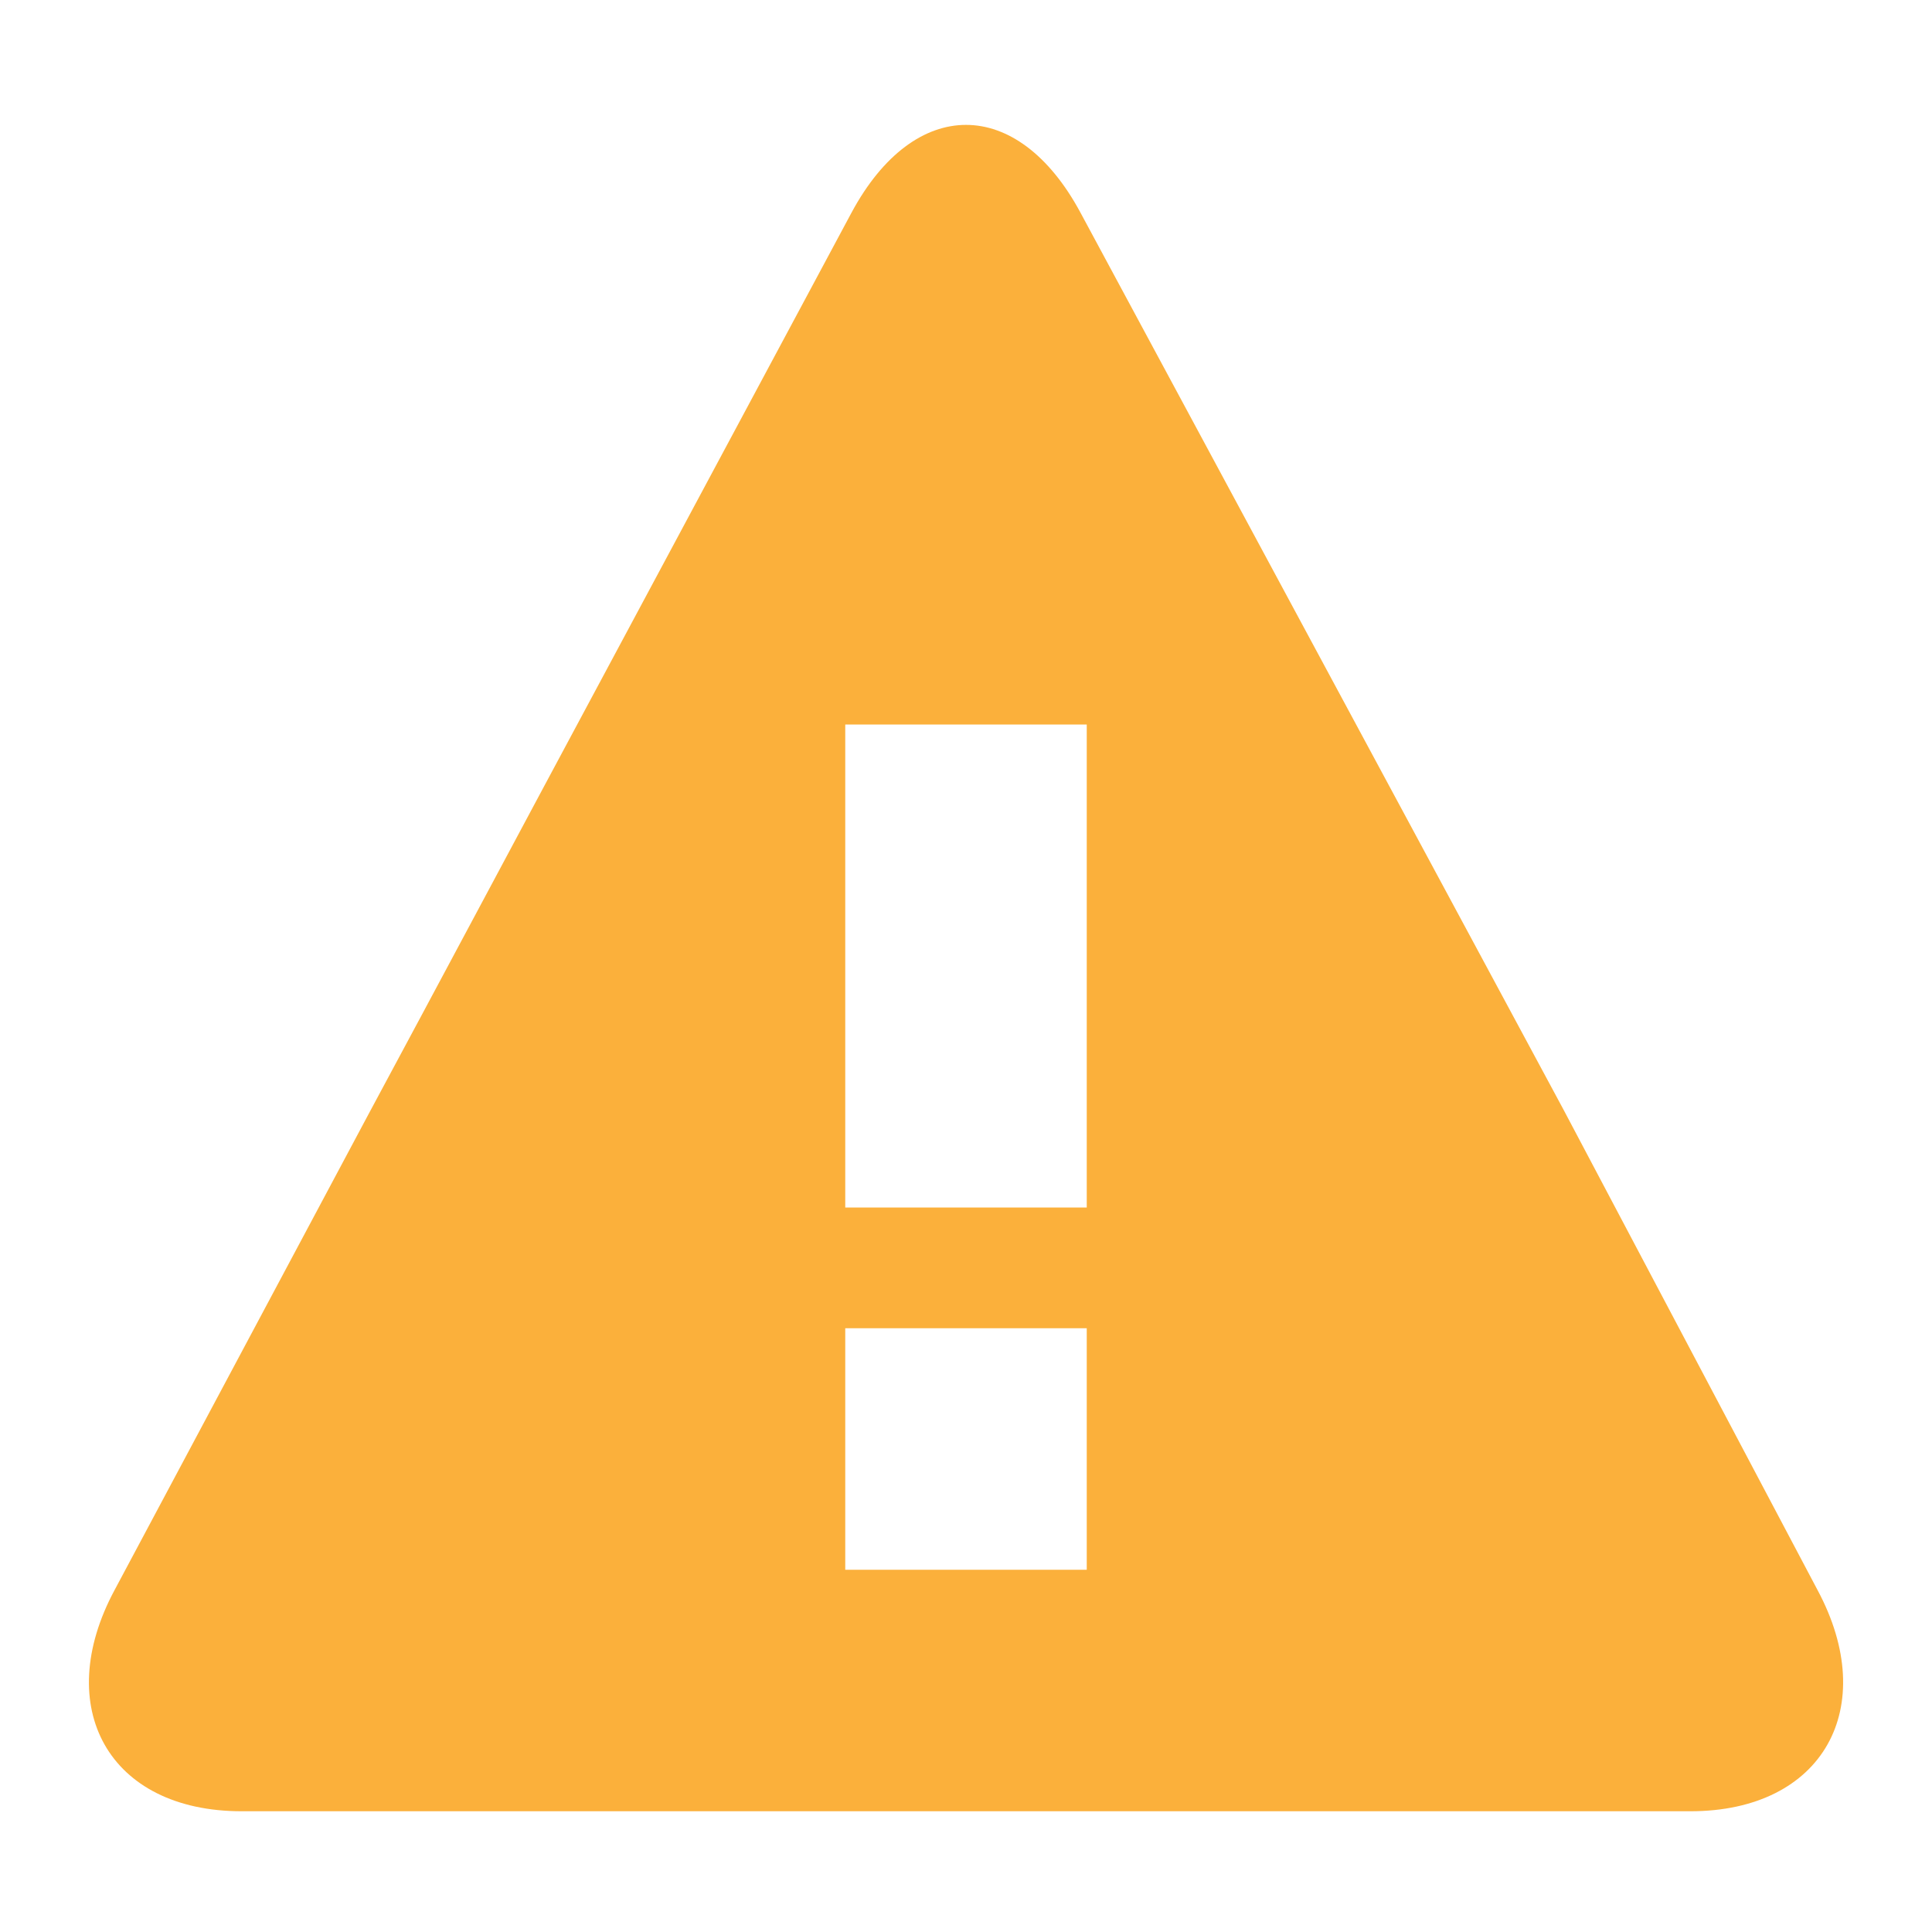 <?xml version="1.0" encoding="utf-8"?>
<!-- Generator: Adobe Illustrator 16.0.4, SVG Export Plug-In . SVG Version: 6.00 Build 0)  -->
<!DOCTYPE svg PUBLIC "-//W3C//DTD SVG 1.1//EN" "http://www.w3.org/Graphics/SVG/1.1/DTD/svg11.dtd">
<svg version="1.1" id="Layer_1" xmlns="http://www.w3.org/2000/svg" xmlns:xlink="http://www.w3.org/1999/xlink" x="0px" y="0px"
	 width="16px" height="16px" viewBox="0 0 16 16" enable-background="new 0 0 16 16" xml:space="preserve">
<g id="New_Symbol_124">
	<path fill="#FBB03B" d="M15.052,13.168l-2.104-3.979c-0.521-0.969-1.375-2.553-1.896-3.521L8.948,1.761
		c-0.521-0.969-1.375-0.969-1.896,0L4.949,5.685c-0.521,0.97-1.375,2.572-1.896,3.54l-2.104,3.943C0.427,14.139,0.9,15,2,15h4
		c1.1,0,2.9,0,4,0h4C15.1,15,15.573,14.139,15.052,13.168z M9,13H7v-2h2V13z M9,10H7V6h2V10z"/>
</g>
<g>
</g>
<g>
</g>
<g>
</g>
<g>
</g>
<g>
</g>
<g>
</g>
<g>
</g>
<g>
</g>
<g>
</g>
<g>
</g>
<g>
</g>
<g>
</g>
<g>
</g>
<g>
</g>
<g>
</g>
<g>
</g>
</svg>
